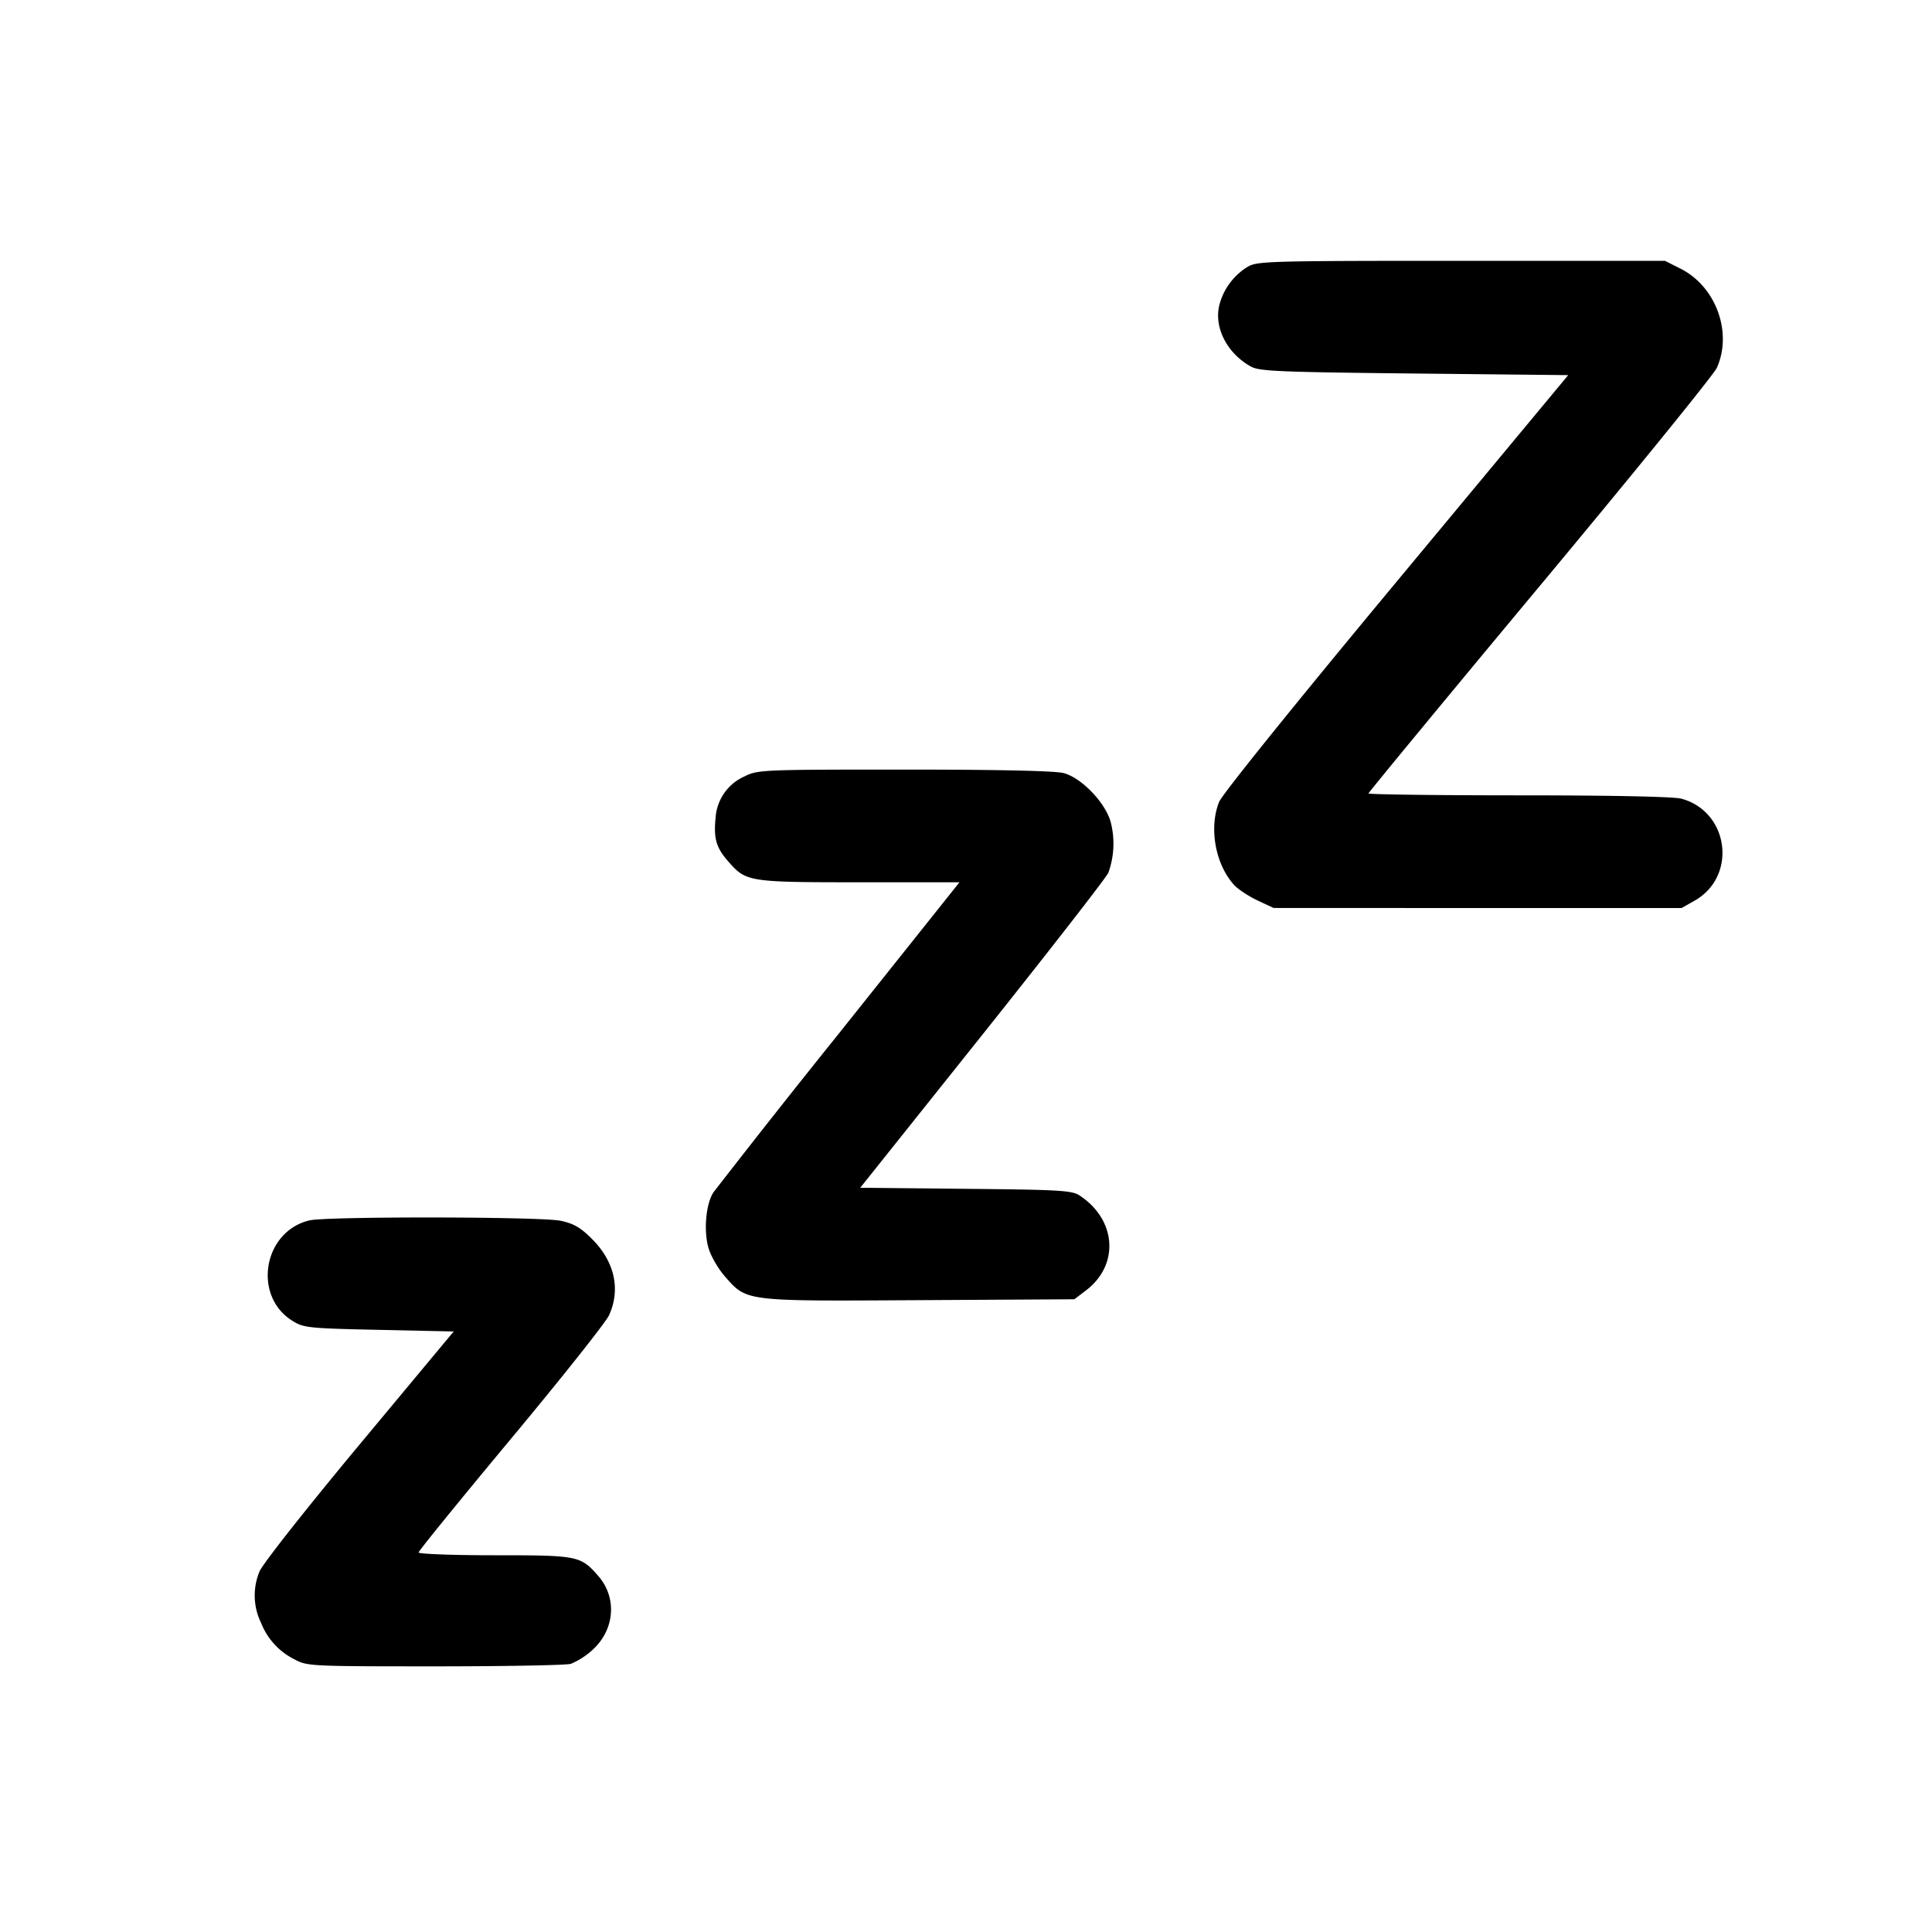<svg width="24" height="24" fill="none" xmlns="http://www.w3.org/2000/svg"><path d="M15.496 3.316a.786.786 0 0 0-.342.449c-.085.283.079.619.386.789.106.058.349.068 2.031.086l1.91.02-2.136 2.571c-1.26 1.516-2.163 2.637-2.201 2.731-.129.322-.046.778.188 1.033.049.053.178.138.288.19l.2.094 2.535.001h2.534l.159-.09c.535-.3.434-1.104-.159-1.268-.093-.026-.856-.042-2.019-.042-1.029 0-1.87-.011-1.87-.024 0-.012.959-1.174 2.13-2.58 1.172-1.406 2.16-2.624 2.197-2.706.197-.44-.01-1.009-.448-1.231l-.196-.099h-2.532c-2.408 0-2.537.004-2.655.076M9.25 9.644a.606.606 0 0 0-.361.519c-.025.258.008.368.161.542.219.25.251.255 1.628.255h1.241l-1.496 1.876a143.943 143.943 0 0 0-1.56 1.975c-.093.141-.124.473-.063.688.028.1.12.261.206.358.274.312.235.307 2.417.294l1.923-.011.147-.112c.415-.317.376-.877-.083-1.178-.094-.062-.252-.071-1.415-.082l-1.309-.013 1.522-1.907c.836-1.049 1.539-1.952 1.561-2.008a1.07 1.07 0 0 0 .028-.63c-.067-.24-.359-.545-.582-.606-.1-.028-.798-.044-1.975-.044-1.771 0-1.825.002-1.99.084M3.845 15.16c-.575.136-.711.938-.212 1.248.139.087.196.093 1.075.112l.928.02-1.174 1.41c-.667.802-1.201 1.48-1.238 1.571a.775.775 0 0 0 .019.639.856.856 0 0 0 .417.454c.156.084.199.086 1.74.086.869 0 1.63-.014 1.691-.031a.93.93 0 0 0 .27-.174c.277-.251.307-.65.069-.92-.219-.249-.248-.255-1.288-.255-.518 0-.942-.016-.942-.035 0-.019.516-.653 1.146-1.41.63-.756 1.178-1.447 1.219-1.535.147-.32.071-.666-.207-.945-.145-.146-.229-.195-.393-.23-.241-.052-2.904-.056-3.12-.005" fill-rule="evenodd" fill="#000"/></svg>